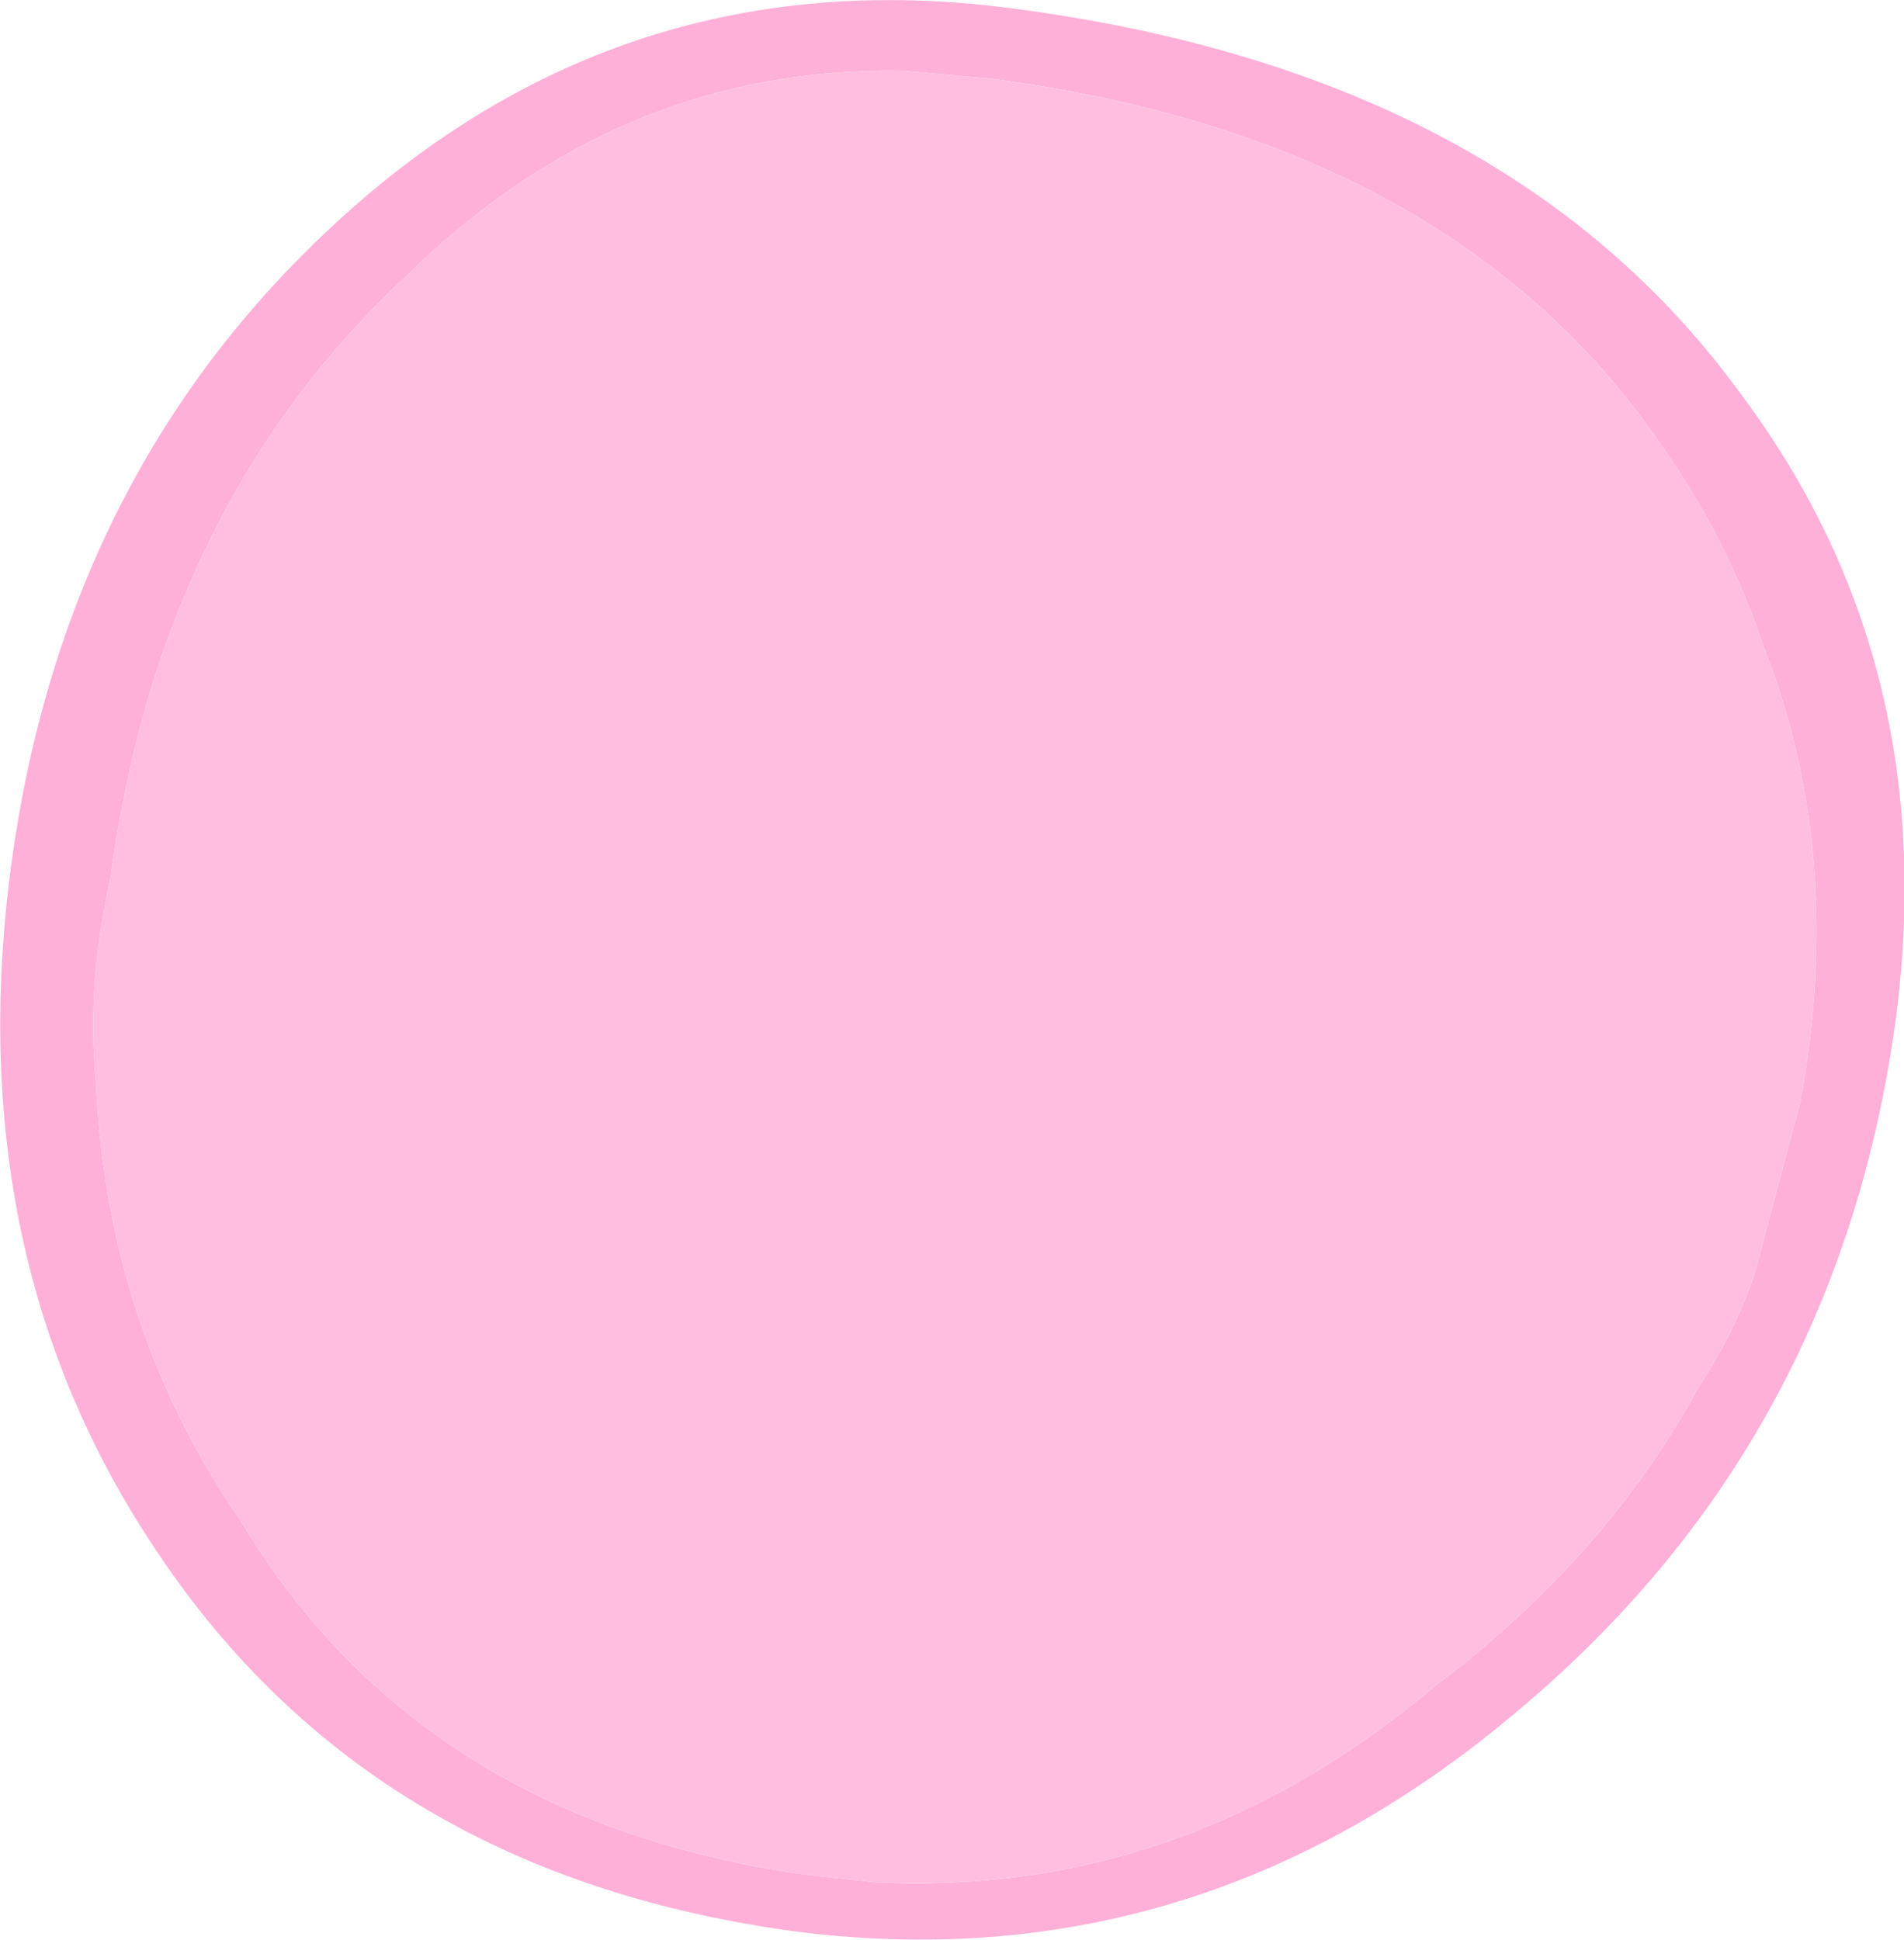 <?xml version="1.0" encoding="UTF-8" standalone="no"?>
<svg xmlns:xlink="http://www.w3.org/1999/xlink" height="61.7px" width="60.55px" xmlns="http://www.w3.org/2000/svg">
  <g transform="matrix(1.0, 0.0, 0.0, 1.0, 31.05, 27.8)">
    <path d="M21.95 -13.4 Q15.3 -23.35 0.45 -25.3 L-2.35 -25.55 Q-11.35 -25.7 -18.15 -19.0 -22.5 -14.95 -24.9 -9.5 -26.8 -5.3 -27.55 0.2 -28.3 3.55 -28.0 6.6 -27.65 14.4 -23.4 20.55 -17.7 30.05 -5.5 31.8 L-3.25 32.05 Q6.6 32.55 14.6 25.8 20.05 21.7 23.0 16.25 24.1 14.6 24.75 12.7 L26.2 7.25 Q27.65 -0.55 25.05 -7.2 23.95 -10.5 21.95 -13.4 M24.4 -15.15 Q31.3 -5.85 28.9 6.7 26.6 18.8 17.1 26.7 7.05 35.15 -5.5 33.65 -19.15 31.9 -26.05 21.55 -32.35 12.2 -30.7 -0.25 -29.05 -12.55 -20.65 -20.45 -11.6 -29.0 0.6 -27.6 16.85 -25.65 24.4 -15.15" fill="#ffb0d8" fill-rule="evenodd" stroke="none"/>
    <path d="M21.95 -13.4 Q23.95 -10.5 25.05 -7.2 27.65 -0.55 26.2 7.25 L24.75 12.7 Q24.1 14.6 23.0 16.25 20.05 21.7 14.6 25.8 6.6 32.55 -3.25 32.05 L-5.5 31.8 Q-17.7 30.05 -23.4 20.55 -27.65 14.4 -28.0 6.6 -28.3 3.55 -27.55 0.2 -26.8 -5.3 -24.9 -9.5 -22.5 -14.95 -18.15 -19.0 -11.35 -25.7 -2.35 -25.55 L0.45 -25.3 Q15.3 -23.35 21.95 -13.4" fill="#ffbedf" fill-rule="evenodd" stroke="none"/>
  </g>
</svg>
